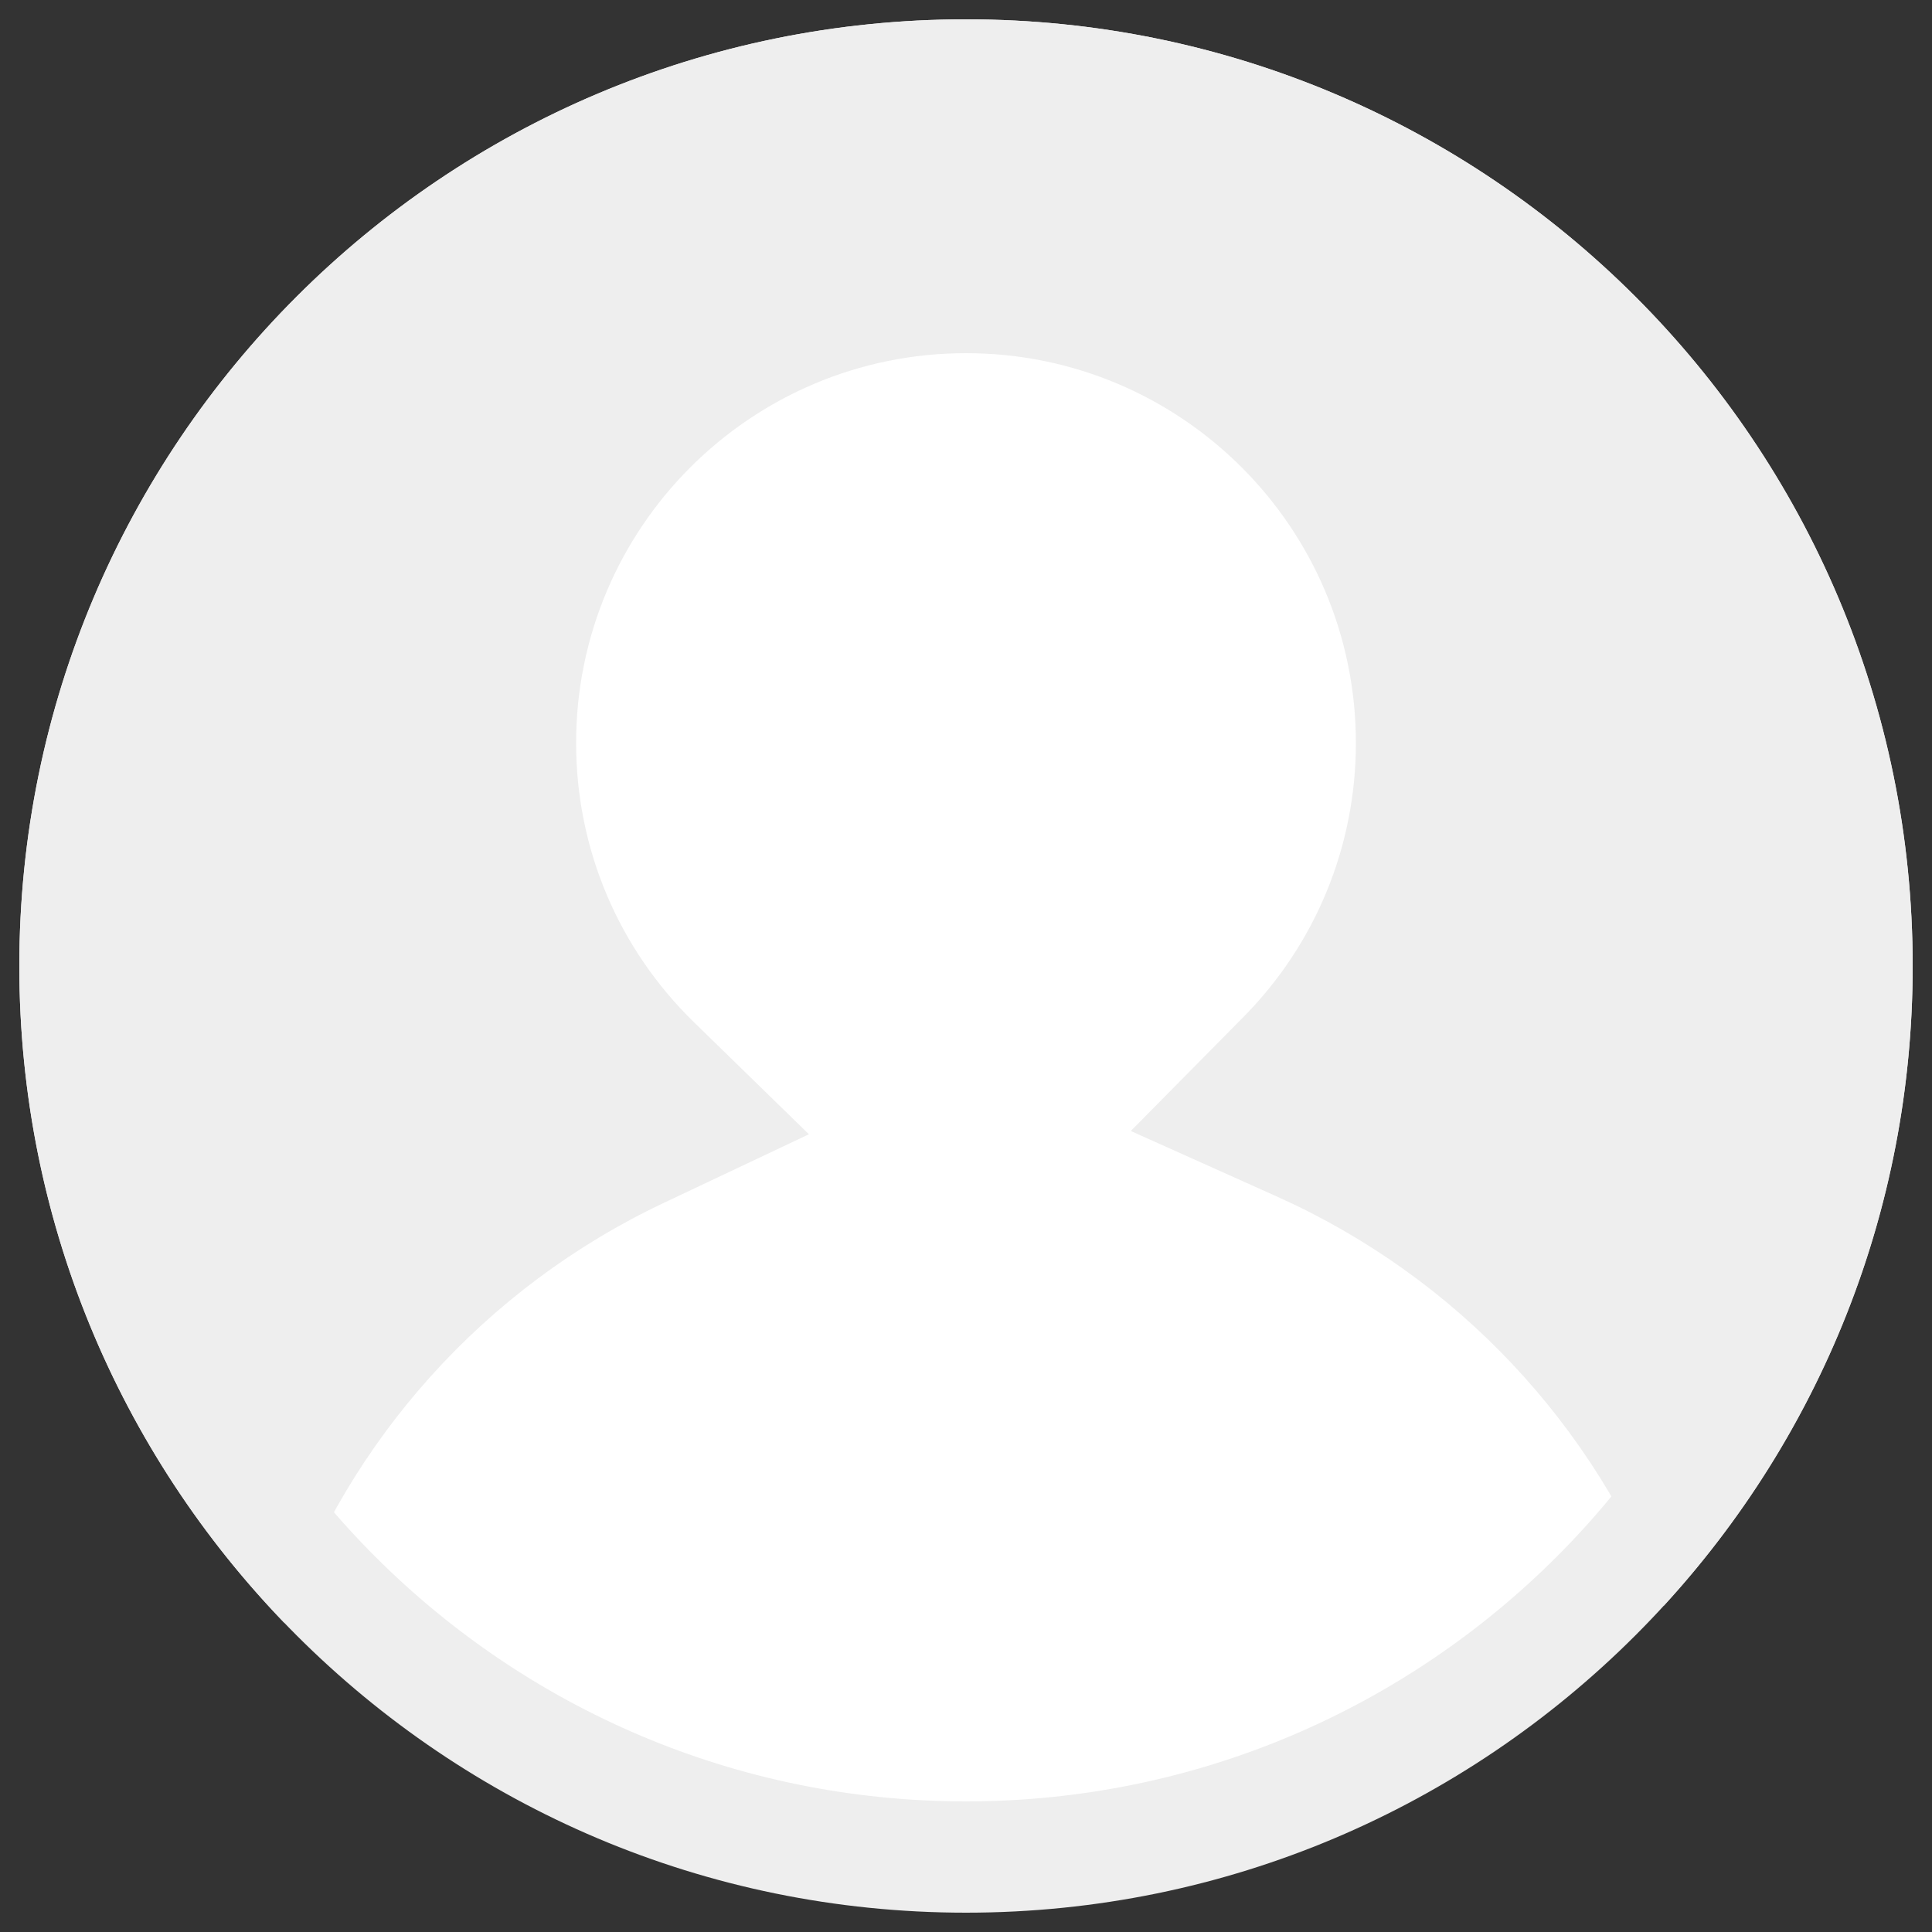<?xml version="1.0" encoding="utf-8"?>
<!-- Svg Vector Icons : http://www.onlinewebfonts.com/icon -->
<!DOCTYPE svg PUBLIC "-//W3C//DTD SVG 1.1//EN" "http://www.w3.org/Graphics/SVG/1.1/DTD/svg11.dtd">
<svg version="1.1" xmlns="http://www.w3.org/2000/svg" xmlns:xlink="http://www.w3.org/1999/xlink" x="0px" y="0px" viewBox="0 0 1000 1000" enable-background="new 0 0 1000 1000" xml:space="preserve">
<rect x="0" y="0" width="1000" height="1000" fill="#333333" stroke="none"/>
<g>
    <circle fill="#fff" r="450" cx="50%" cy="50%" />
    <path fill="#eee" d="M861.2,831.1C941.2,743.9,990,627.6,990,500c0-270.6-219.4-490-490-490C229.4,10,10,229.4,10,500c0,132,52.2,251.8,137.1,339.9c33.5-94.6,103.6-173.4,196.5-217.3l75.1-35.5l-59.5-58c-38.8-37.8-61-89.3-61-144.5c0-111.4,90.3-201.8,201.8-201.8c111.4,0,201.8,90.3,201.8,201.8c0,53.8-21.1,104.2-58.1,141.7l-58.4,59.1l75.8,34C754.4,661.3,825.7,738.1,861.2,831.1z"/>
    <path fill="#eee" d="M500,932.4L500,932.4c238.8,0,432.4-193.6,432.4-432.4c0-238.8-193.6-432.4-432.4-432.4C261.2,67.6,67.6,261.2,67.6,500C67.6,738.8,261.2,932.4,500,932.4L500,932.4z M500,990L500,990C229.4,990,10,770.6,10,500C10,229.4,229.4,10,500,10c270.6,0,490,219.4,490,490C990,770.6,770.6,990,500,990L500,990z"/></g>
</svg>